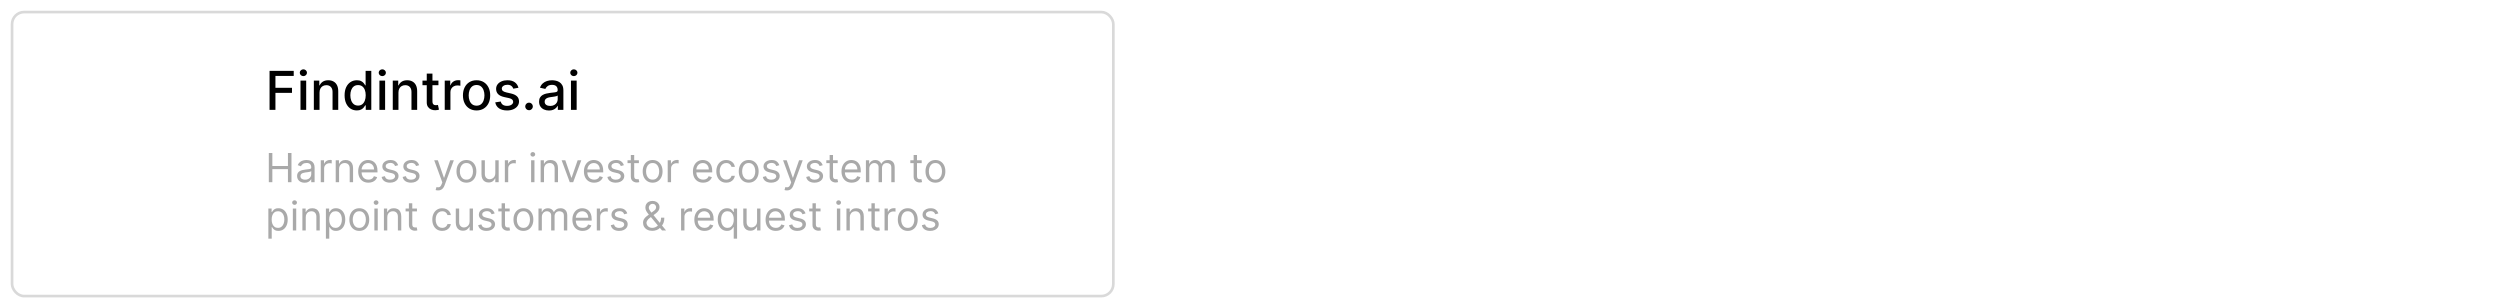 <svg width="933" height="115" viewBox="0 0 933 115" fill="none" xmlns="http://www.w3.org/2000/svg">
<g filter="url(#filter0_d_73_3170)">
<rect x="4" width="412" height="107" rx="5" fill="white"/>
<rect x="4.5" y="0.5" width="411" height="106" rx="4.5" stroke="black" stroke-opacity="0.15"/>
<path d="M100.598 37V22.454H109.618V24.344H102.793V28.776H108.972V30.658H102.793V37H100.598ZM112.146 37V26.091H114.27V37H112.146ZM113.219 24.408C112.849 24.408 112.532 24.285 112.267 24.038C112.007 23.787 111.876 23.489 111.876 23.143C111.876 22.793 112.007 22.495 112.267 22.249C112.532 21.998 112.849 21.872 113.219 21.872C113.588 21.872 113.903 21.998 114.163 22.249C114.429 22.495 114.561 22.793 114.561 23.143C114.561 23.489 114.429 23.787 114.163 24.038C113.903 24.285 113.588 24.408 113.219 24.408ZM119.25 30.523V37H117.127V26.091H119.165V27.866H119.3C119.551 27.289 119.944 26.825 120.479 26.474C121.019 26.124 121.698 25.949 122.517 25.949C123.261 25.949 123.912 26.105 124.471 26.418C125.029 26.725 125.462 27.185 125.77 27.796C126.078 28.406 126.232 29.162 126.232 30.061V37H124.108V30.317C124.108 29.526 123.902 28.908 123.49 28.463C123.078 28.013 122.513 27.788 121.793 27.788C121.301 27.788 120.863 27.895 120.479 28.108C120.1 28.321 119.8 28.634 119.577 29.046C119.359 29.453 119.25 29.945 119.25 30.523ZM133.164 37.213C132.283 37.213 131.497 36.988 130.806 36.538C130.119 36.084 129.579 35.438 129.186 34.599C128.798 33.757 128.604 32.746 128.604 31.567C128.604 30.388 128.801 29.379 129.194 28.541C129.591 27.703 130.136 27.062 130.827 26.616C131.518 26.171 132.302 25.949 133.178 25.949C133.855 25.949 134.4 26.062 134.811 26.29C135.228 26.512 135.55 26.773 135.777 27.071C136.009 27.369 136.189 27.632 136.317 27.859H136.445V22.454H138.569V37H136.495V35.303H136.317C136.189 35.535 136.005 35.8 135.763 36.098C135.526 36.396 135.2 36.657 134.783 36.879C134.366 37.102 133.827 37.213 133.164 37.213ZM133.632 35.402C134.243 35.402 134.759 35.241 135.181 34.919C135.607 34.592 135.929 34.14 136.147 33.562C136.369 32.985 136.48 32.312 136.48 31.546C136.48 30.788 136.372 30.125 136.154 29.557C135.936 28.989 135.616 28.546 135.195 28.229C134.774 27.912 134.253 27.753 133.632 27.753C132.993 27.753 132.461 27.919 132.034 28.25C131.608 28.581 131.286 29.034 131.069 29.607C130.855 30.18 130.749 30.826 130.749 31.546C130.749 32.275 130.858 32.93 131.076 33.513C131.293 34.095 131.615 34.557 132.042 34.898C132.472 35.234 133.003 35.402 133.632 35.402ZM141.599 37V26.091H143.723V37H141.599ZM142.672 24.408C142.303 24.408 141.985 24.285 141.72 24.038C141.46 23.787 141.33 23.489 141.33 23.143C141.33 22.793 141.46 22.495 141.72 22.249C141.985 21.998 142.303 21.872 142.672 21.872C143.041 21.872 143.356 21.998 143.616 22.249C143.882 22.495 144.014 22.793 144.014 23.143C144.014 23.489 143.882 23.787 143.616 24.038C143.356 24.285 143.041 24.408 142.672 24.408ZM148.703 30.523V37H146.58V26.091H148.618V27.866H148.753C149.004 27.289 149.397 26.825 149.932 26.474C150.472 26.124 151.151 25.949 151.971 25.949C152.714 25.949 153.365 26.105 153.924 26.418C154.482 26.725 154.916 27.185 155.223 27.796C155.531 28.406 155.685 29.162 155.685 30.061V37H153.561V30.317C153.561 29.526 153.355 28.908 152.944 28.463C152.532 28.013 151.966 27.788 151.246 27.788C150.754 27.788 150.316 27.895 149.932 28.108C149.553 28.321 149.253 28.634 149.03 29.046C148.812 29.453 148.703 29.945 148.703 30.523ZM163.625 26.091V27.796H157.667V26.091H163.625ZM159.265 23.477H161.388V33.797C161.388 34.209 161.45 34.519 161.573 34.727C161.696 34.931 161.855 35.071 162.049 35.146C162.248 35.217 162.463 35.253 162.695 35.253C162.865 35.253 163.015 35.241 163.142 35.217C163.27 35.194 163.37 35.175 163.441 35.16L163.824 36.915C163.701 36.962 163.526 37.01 163.299 37.057C163.071 37.109 162.787 37.137 162.446 37.142C161.888 37.151 161.367 37.052 160.884 36.844C160.401 36.635 160.01 36.313 159.712 35.878C159.414 35.442 159.265 34.895 159.265 34.237V23.477ZM165.974 37V26.091H168.027V27.824H168.141C168.339 27.237 168.69 26.775 169.192 26.439C169.698 26.098 170.271 25.928 170.911 25.928C171.043 25.928 171.199 25.932 171.379 25.942C171.564 25.951 171.708 25.963 171.812 25.977V28.009C171.727 27.985 171.576 27.959 171.358 27.93C171.14 27.897 170.922 27.881 170.705 27.881C170.203 27.881 169.755 27.987 169.362 28.2C168.974 28.409 168.666 28.7 168.439 29.074C168.212 29.443 168.098 29.865 168.098 30.338V37H165.974ZM177.855 37.22C176.832 37.22 175.94 36.986 175.177 36.517C174.415 36.048 173.823 35.392 173.402 34.55C172.98 33.707 172.77 32.722 172.77 31.595C172.77 30.463 172.98 29.474 173.402 28.626C173.823 27.779 174.415 27.121 175.177 26.652C175.94 26.183 176.832 25.949 177.855 25.949C178.877 25.949 179.77 26.183 180.532 26.652C181.295 27.121 181.886 27.779 182.308 28.626C182.729 29.474 182.94 30.463 182.94 31.595C182.94 32.722 182.729 33.707 182.308 34.55C181.886 35.392 181.295 36.048 180.532 36.517C179.77 36.986 178.877 37.22 177.855 37.22ZM177.862 35.438C178.525 35.438 179.074 35.262 179.51 34.912C179.945 34.562 180.267 34.095 180.475 33.513C180.689 32.93 180.795 32.289 180.795 31.588C180.795 30.892 180.689 30.253 180.475 29.671C180.267 29.083 179.945 28.612 179.51 28.257C179.074 27.902 178.525 27.724 177.862 27.724C177.194 27.724 176.64 27.902 176.2 28.257C175.764 28.612 175.44 29.083 175.227 29.671C175.019 30.253 174.914 30.892 174.914 31.588C174.914 32.289 175.019 32.93 175.227 33.513C175.44 34.095 175.764 34.562 176.2 34.912C176.64 35.262 177.194 35.438 177.862 35.438ZM193.485 28.754L191.56 29.095C191.48 28.849 191.352 28.615 191.177 28.392C191.006 28.169 190.774 27.987 190.481 27.845C190.187 27.703 189.82 27.632 189.38 27.632C188.779 27.632 188.277 27.767 187.874 28.037C187.472 28.302 187.271 28.645 187.271 29.067C187.271 29.431 187.406 29.725 187.675 29.947C187.945 30.17 188.381 30.352 188.982 30.494L190.715 30.892C191.719 31.124 192.467 31.482 192.96 31.965C193.452 32.447 193.698 33.075 193.698 33.847C193.698 34.5 193.509 35.082 193.13 35.594C192.756 36.1 192.233 36.498 191.56 36.787C190.893 37.076 190.119 37.22 189.238 37.22C188.016 37.22 187.02 36.96 186.248 36.439C185.476 35.913 185.003 35.168 184.827 34.202L186.88 33.889C187.008 34.424 187.271 34.829 187.668 35.104C188.066 35.374 188.585 35.508 189.224 35.508C189.92 35.508 190.476 35.364 190.893 35.075C191.309 34.782 191.518 34.424 191.518 34.003C191.518 33.662 191.39 33.376 191.134 33.144C190.883 32.911 190.497 32.736 189.977 32.618L188.13 32.213C187.112 31.981 186.359 31.612 185.871 31.105C185.388 30.599 185.147 29.957 185.147 29.18C185.147 28.537 185.327 27.973 185.687 27.49C186.047 27.007 186.544 26.631 187.178 26.361C187.813 26.086 188.54 25.949 189.359 25.949C190.538 25.949 191.466 26.204 192.143 26.716C192.82 27.223 193.267 27.902 193.485 28.754ZM197.432 37.135C197.044 37.135 196.71 36.998 196.431 36.723C196.151 36.444 196.012 36.108 196.012 35.715C196.012 35.326 196.151 34.995 196.431 34.72C196.71 34.441 197.044 34.301 197.432 34.301C197.82 34.301 198.154 34.441 198.434 34.72C198.713 34.995 198.853 35.326 198.853 35.715C198.853 35.975 198.786 36.214 198.654 36.432C198.526 36.645 198.355 36.815 198.142 36.943C197.929 37.071 197.693 37.135 197.432 37.135ZM204.872 37.242C204.181 37.242 203.556 37.114 202.997 36.858C202.438 36.597 201.995 36.221 201.669 35.729C201.347 35.236 201.186 34.633 201.186 33.918C201.186 33.302 201.304 32.795 201.541 32.398C201.778 32 202.097 31.685 202.5 31.453C202.902 31.221 203.352 31.046 203.849 30.928C204.346 30.809 204.853 30.719 205.369 30.658C206.022 30.582 206.553 30.52 206.96 30.473C207.367 30.421 207.663 30.338 207.848 30.224C208.032 30.111 208.125 29.926 208.125 29.671V29.621C208.125 29 207.949 28.52 207.599 28.179C207.253 27.838 206.737 27.668 206.051 27.668C205.336 27.668 204.772 27.826 204.36 28.143C203.953 28.456 203.672 28.804 203.515 29.188L201.52 28.733C201.756 28.07 202.102 27.535 202.556 27.128C203.016 26.716 203.544 26.418 204.14 26.233C204.737 26.044 205.364 25.949 206.022 25.949C206.458 25.949 206.92 26.001 207.407 26.105C207.9 26.204 208.359 26.389 208.785 26.659C209.216 26.929 209.569 27.315 209.843 27.817C210.118 28.314 210.255 28.96 210.255 29.756V37H208.181V35.508H208.096C207.959 35.783 207.753 36.053 207.478 36.318C207.204 36.583 206.851 36.803 206.42 36.979C205.989 37.154 205.473 37.242 204.872 37.242ZM205.333 35.537C205.921 35.537 206.422 35.421 206.839 35.189C207.261 34.957 207.58 34.654 207.798 34.28C208.02 33.901 208.132 33.496 208.132 33.065V31.659C208.056 31.735 207.909 31.806 207.691 31.872C207.478 31.934 207.234 31.988 206.96 32.035C206.685 32.078 206.418 32.118 206.157 32.156C205.897 32.189 205.679 32.218 205.504 32.242C205.092 32.294 204.716 32.381 204.375 32.504C204.038 32.627 203.769 32.805 203.565 33.037C203.366 33.264 203.267 33.567 203.267 33.946C203.267 34.472 203.461 34.869 203.849 35.139C204.237 35.404 204.732 35.537 205.333 35.537ZM213.084 37V26.091H215.207V37H213.084ZM214.156 24.408C213.787 24.408 213.47 24.285 213.205 24.038C212.944 23.787 212.814 23.489 212.814 23.143C212.814 22.793 212.944 22.495 213.205 22.249C213.47 21.998 213.787 21.872 214.156 21.872C214.526 21.872 214.84 21.998 215.101 22.249C215.366 22.495 215.499 22.793 215.499 23.143C215.499 23.489 215.366 23.787 215.101 24.038C214.84 24.285 214.526 24.408 214.156 24.408Z" fill="black"/>
<path d="M100.321 64V53.091H101.642V57.949H107.459V53.091H108.78V64H107.459V59.121H101.642V64H100.321ZM113.662 64.192C113.143 64.192 112.673 64.094 112.25 63.899C111.828 63.7 111.492 63.414 111.243 63.041C110.995 62.665 110.871 62.21 110.871 61.678C110.871 61.209 110.963 60.829 111.148 60.538C111.332 60.243 111.579 60.012 111.888 59.845C112.197 59.678 112.538 59.554 112.911 59.472C113.287 59.387 113.665 59.32 114.045 59.27C114.542 59.206 114.945 59.158 115.254 59.126C115.567 59.091 115.794 59.032 115.936 58.95C116.082 58.869 116.155 58.727 116.155 58.524V58.481C116.155 57.956 116.011 57.548 115.723 57.256C115.439 56.965 115.008 56.82 114.429 56.82C113.829 56.82 113.358 56.951 113.017 57.214C112.676 57.477 112.437 57.757 112.298 58.055L111.105 57.629C111.318 57.132 111.602 56.745 111.957 56.468C112.316 56.188 112.706 55.992 113.129 55.882C113.555 55.769 113.974 55.712 114.386 55.712C114.649 55.712 114.951 55.744 115.292 55.807C115.636 55.868 115.968 55.994 116.288 56.186C116.611 56.377 116.879 56.667 117.092 57.054C117.305 57.441 117.412 57.959 117.412 58.609V64H116.155V62.892H116.091C116.006 63.07 115.863 63.26 115.665 63.462C115.466 63.664 115.201 63.837 114.871 63.979C114.541 64.121 114.138 64.192 113.662 64.192ZM113.854 63.062C114.351 63.062 114.77 62.965 115.111 62.77C115.455 62.574 115.714 62.322 115.888 62.013C116.066 61.704 116.155 61.379 116.155 61.038V59.888C116.101 59.952 115.984 60.01 115.803 60.064C115.626 60.113 115.42 60.158 115.185 60.197C114.954 60.232 114.729 60.264 114.509 60.293C114.292 60.318 114.116 60.339 113.981 60.356C113.655 60.399 113.349 60.468 113.065 60.564C112.785 60.657 112.557 60.797 112.383 60.985C112.213 61.17 112.128 61.422 112.128 61.742C112.128 62.178 112.289 62.508 112.612 62.732C112.939 62.952 113.353 63.062 113.854 63.062ZM119.706 64V55.818H120.921V57.054H121.006C121.155 56.649 121.425 56.321 121.816 56.069C122.206 55.816 122.647 55.69 123.137 55.69C123.229 55.69 123.344 55.692 123.483 55.696C123.621 55.699 123.726 55.705 123.797 55.712V56.99C123.755 56.979 123.657 56.963 123.504 56.942C123.355 56.917 123.197 56.905 123.03 56.905C122.632 56.905 122.277 56.988 121.965 57.155C121.656 57.319 121.411 57.546 121.23 57.837C121.052 58.125 120.963 58.453 120.963 58.822V64H119.706ZM126.544 59.078V64H125.287V55.818H126.502V57.097H126.608C126.8 56.681 127.091 56.347 127.482 56.095C127.873 55.84 128.377 55.712 128.995 55.712C129.549 55.712 130.033 55.825 130.449 56.053C130.864 56.276 131.188 56.617 131.418 57.075C131.649 57.53 131.765 58.105 131.765 58.801V64H130.507V58.886C130.507 58.244 130.341 57.743 130.007 57.384C129.673 57.022 129.215 56.841 128.632 56.841C128.231 56.841 127.873 56.928 127.556 57.102C127.244 57.276 126.997 57.53 126.816 57.864C126.635 58.197 126.544 58.602 126.544 59.078ZM137.492 64.171C136.704 64.171 136.024 63.996 135.452 63.648C134.884 63.297 134.445 62.807 134.136 62.178C133.831 61.546 133.678 60.811 133.678 59.973C133.678 59.135 133.831 58.396 134.136 57.757C134.445 57.114 134.875 56.614 135.425 56.255C135.979 55.893 136.626 55.712 137.364 55.712C137.79 55.712 138.211 55.783 138.627 55.925C139.042 56.067 139.42 56.298 139.761 56.617C140.102 56.933 140.374 57.352 140.576 57.874C140.779 58.396 140.88 59.039 140.88 59.803V60.335H134.573V59.249H139.601C139.601 58.787 139.509 58.375 139.324 58.013C139.143 57.651 138.884 57.365 138.547 57.155C138.213 56.946 137.819 56.841 137.364 56.841C136.864 56.841 136.43 56.965 136.065 57.214C135.702 57.459 135.424 57.778 135.228 58.173C135.033 58.567 134.935 58.989 134.935 59.44V60.165C134.935 60.783 135.042 61.306 135.255 61.736C135.472 62.162 135.772 62.487 136.155 62.711C136.539 62.931 136.984 63.041 137.492 63.041C137.822 63.041 138.121 62.995 138.387 62.903C138.657 62.807 138.889 62.665 139.085 62.477C139.28 62.285 139.431 62.047 139.538 61.763L140.752 62.104C140.624 62.516 140.409 62.878 140.108 63.19C139.806 63.499 139.433 63.741 138.989 63.915C138.545 64.085 138.046 64.171 137.492 64.171ZM148.588 57.651L147.458 57.97C147.387 57.782 147.283 57.599 147.144 57.422C147.009 57.24 146.824 57.091 146.59 56.974C146.356 56.857 146.056 56.798 145.69 56.798C145.189 56.798 144.772 56.914 144.438 57.145C144.108 57.372 143.943 57.661 143.943 58.013C143.943 58.325 144.056 58.572 144.284 58.753C144.511 58.934 144.866 59.085 145.349 59.206L146.563 59.504C147.295 59.682 147.84 59.953 148.199 60.319C148.557 60.681 148.737 61.148 148.737 61.72C148.737 62.189 148.602 62.608 148.332 62.977C148.066 63.347 147.693 63.638 147.213 63.851C146.734 64.064 146.176 64.171 145.541 64.171C144.706 64.171 144.016 63.989 143.469 63.627C142.922 63.265 142.576 62.736 142.43 62.04L143.623 61.742C143.737 62.182 143.952 62.512 144.268 62.732C144.587 62.952 145.005 63.062 145.519 63.062C146.105 63.062 146.571 62.938 146.915 62.69C147.263 62.438 147.437 62.136 147.437 61.784C147.437 61.5 147.338 61.262 147.139 61.07C146.94 60.875 146.634 60.729 146.223 60.633L144.859 60.314C144.11 60.136 143.559 59.861 143.208 59.488C142.86 59.112 142.686 58.641 142.686 58.077C142.686 57.615 142.815 57.207 143.074 56.852C143.337 56.496 143.694 56.218 144.145 56.015C144.6 55.813 145.115 55.712 145.69 55.712C146.5 55.712 147.135 55.889 147.597 56.244C148.062 56.599 148.392 57.068 148.588 57.651ZM156.425 57.651L155.295 57.97C155.224 57.782 155.119 57.599 154.981 57.422C154.846 57.24 154.661 57.091 154.427 56.974C154.193 56.857 153.893 56.798 153.527 56.798C153.026 56.798 152.609 56.914 152.275 57.145C151.945 57.372 151.78 57.661 151.78 58.013C151.78 58.325 151.893 58.572 152.121 58.753C152.348 58.934 152.703 59.085 153.186 59.206L154.4 59.504C155.132 59.682 155.677 59.953 156.036 60.319C156.394 60.681 156.574 61.148 156.574 61.72C156.574 62.189 156.439 62.608 156.169 62.977C155.903 63.347 155.53 63.638 155.05 63.851C154.571 64.064 154.013 64.171 153.378 64.171C152.543 64.171 151.852 63.989 151.306 63.627C150.759 63.265 150.412 62.736 150.267 62.04L151.46 61.742C151.574 62.182 151.789 62.512 152.105 62.732C152.424 62.952 152.841 63.062 153.356 63.062C153.942 63.062 154.407 62.938 154.752 62.69C155.1 62.438 155.274 62.136 155.274 61.784C155.274 61.5 155.175 61.262 154.976 61.07C154.777 60.875 154.471 60.729 154.059 60.633L152.696 60.314C151.947 60.136 151.396 59.861 151.045 59.488C150.697 59.112 150.523 58.641 150.523 58.077C150.523 57.615 150.652 57.207 150.911 56.852C151.174 56.496 151.531 56.218 151.982 56.015C152.437 55.813 152.952 55.712 153.527 55.712C154.336 55.712 154.972 55.889 155.434 56.244C155.899 56.599 156.229 57.068 156.425 57.651ZM163.494 67.068C163.281 67.068 163.091 67.05 162.924 67.015C162.758 66.983 162.642 66.951 162.578 66.919L162.898 65.811C163.203 65.889 163.473 65.918 163.707 65.896C163.942 65.875 164.15 65.77 164.331 65.582C164.515 65.397 164.684 65.097 164.837 64.682L165.071 64.043L162.046 55.818H163.409L165.668 62.338H165.753L168.011 55.818H169.375L165.902 65.193C165.746 65.616 165.552 65.966 165.321 66.243C165.091 66.523 164.823 66.731 164.517 66.866C164.215 67.001 163.874 67.068 163.494 67.068ZM174.065 64.171C173.327 64.171 172.679 63.995 172.121 63.643C171.567 63.291 171.134 62.8 170.821 62.168C170.512 61.535 170.358 60.797 170.358 59.952C170.358 59.099 170.512 58.355 170.821 57.72C171.134 57.084 171.567 56.591 172.121 56.239C172.679 55.887 173.327 55.712 174.065 55.712C174.804 55.712 175.45 55.887 176.004 56.239C176.562 56.591 176.995 57.084 177.304 57.72C177.616 58.355 177.773 59.099 177.773 59.952C177.773 60.797 177.616 61.535 177.304 62.168C176.995 62.8 176.562 63.291 176.004 63.643C175.45 63.995 174.804 64.171 174.065 64.171ZM174.065 63.041C174.626 63.041 175.088 62.897 175.45 62.61C175.812 62.322 176.081 61.944 176.255 61.475C176.429 61.006 176.516 60.499 176.516 59.952C176.516 59.405 176.429 58.895 176.255 58.423C176.081 57.951 175.812 57.569 175.45 57.278C175.088 56.986 174.626 56.841 174.065 56.841C173.504 56.841 173.043 56.986 172.68 57.278C172.318 57.569 172.05 57.951 171.876 58.423C171.702 58.895 171.615 59.405 171.615 59.952C171.615 60.499 171.702 61.006 171.876 61.475C172.05 61.944 172.318 62.322 172.68 62.61C173.043 62.897 173.504 63.041 174.065 63.041ZM184.848 60.655V55.818H186.105V64H184.848V62.615H184.763C184.571 63.031 184.273 63.384 183.868 63.675C183.463 63.963 182.952 64.106 182.334 64.106C181.822 64.106 181.368 63.995 180.97 63.771C180.572 63.544 180.26 63.203 180.032 62.748C179.805 62.29 179.692 61.713 179.692 61.017V55.818H180.949V60.932C180.949 61.528 181.116 62.004 181.449 62.359C181.787 62.715 182.216 62.892 182.738 62.892C183.051 62.892 183.369 62.812 183.692 62.652C184.019 62.492 184.292 62.248 184.512 61.917C184.736 61.587 184.848 61.166 184.848 60.655ZM188.407 64V55.818H189.622V57.054H189.707C189.856 56.649 190.126 56.321 190.517 56.069C190.907 55.816 191.348 55.69 191.838 55.69C191.93 55.69 192.046 55.692 192.184 55.696C192.323 55.699 192.427 55.705 192.498 55.712V56.99C192.456 56.979 192.358 56.963 192.205 56.942C192.056 56.917 191.898 56.905 191.731 56.905C191.334 56.905 190.978 56.988 190.666 57.155C190.357 57.319 190.112 57.546 189.931 57.837C189.753 58.125 189.665 58.453 189.665 58.822V64H188.407ZM198.207 64V55.818H199.464V64H198.207ZM198.846 54.455C198.601 54.455 198.39 54.371 198.213 54.204C198.039 54.037 197.952 53.837 197.952 53.602C197.952 53.368 198.039 53.167 198.213 53C198.39 52.834 198.601 52.75 198.846 52.75C199.091 52.75 199.301 52.834 199.475 53C199.653 53.167 199.741 53.368 199.741 53.602C199.741 53.837 199.653 54.037 199.475 54.204C199.301 54.371 199.091 54.455 198.846 54.455ZM203.024 59.078V64H201.767V55.818H202.981V57.097H203.088C203.28 56.681 203.571 56.347 203.961 56.095C204.352 55.84 204.856 55.712 205.474 55.712C206.028 55.712 206.513 55.825 206.928 56.053C207.344 56.276 207.667 56.617 207.898 57.075C208.129 57.53 208.244 58.105 208.244 58.801V64H206.987V58.886C206.987 58.244 206.82 57.743 206.486 57.384C206.152 57.022 205.694 56.841 205.112 56.841C204.711 56.841 204.352 56.928 204.036 57.102C203.723 57.276 203.477 57.53 203.296 57.864C203.114 58.197 203.024 58.602 203.024 59.078ZM216.939 55.818L213.913 64H212.635L209.609 55.818H210.973L213.231 62.338H213.316L215.575 55.818H216.939ZM221.735 64.171C220.947 64.171 220.267 63.996 219.695 63.648C219.127 63.297 218.688 62.807 218.379 62.178C218.074 61.546 217.921 60.811 217.921 59.973C217.921 59.135 218.074 58.396 218.379 57.757C218.688 57.114 219.118 56.614 219.669 56.255C220.222 55.893 220.869 55.712 221.607 55.712C222.034 55.712 222.454 55.783 222.87 55.925C223.285 56.067 223.664 56.298 224.004 56.617C224.345 56.933 224.617 57.352 224.819 57.874C225.022 58.396 225.123 59.039 225.123 59.803V60.335H218.816V59.249H223.845C223.845 58.787 223.752 58.375 223.568 58.013C223.387 57.651 223.127 57.365 222.79 57.155C222.456 56.946 222.062 56.841 221.607 56.841C221.107 56.841 220.673 56.965 220.308 57.214C219.945 57.459 219.667 57.778 219.471 58.173C219.276 58.567 219.178 58.989 219.178 59.44V60.165C219.178 60.783 219.285 61.306 219.498 61.736C219.715 62.162 220.015 62.487 220.398 62.711C220.782 62.931 221.227 63.041 221.735 63.041C222.066 63.041 222.364 62.995 222.63 62.903C222.9 62.807 223.133 62.665 223.328 62.477C223.523 62.285 223.674 62.047 223.781 61.763L224.995 62.104C224.867 62.516 224.653 62.878 224.351 63.19C224.049 63.499 223.676 63.741 223.232 63.915C222.788 64.085 222.289 64.171 221.735 64.171ZM232.831 57.651L231.702 57.97C231.631 57.782 231.526 57.599 231.387 57.422C231.252 57.24 231.068 57.091 230.833 56.974C230.599 56.857 230.299 56.798 229.933 56.798C229.432 56.798 229.015 56.914 228.681 57.145C228.351 57.372 228.186 57.661 228.186 58.013C228.186 58.325 228.3 58.572 228.527 58.753C228.754 58.934 229.109 59.085 229.592 59.206L230.807 59.504C231.538 59.682 232.083 59.953 232.442 60.319C232.801 60.681 232.98 61.148 232.98 61.72C232.98 62.189 232.845 62.608 232.575 62.977C232.309 63.347 231.936 63.638 231.456 63.851C230.977 64.064 230.42 64.171 229.784 64.171C228.949 64.171 228.259 63.989 227.712 63.627C227.165 63.265 226.819 62.736 226.673 62.04L227.866 61.742C227.98 62.182 228.195 62.512 228.511 62.732C228.83 62.952 229.248 63.062 229.763 63.062C230.349 63.062 230.814 62.938 231.158 62.69C231.506 62.438 231.68 62.136 231.68 61.784C231.68 61.5 231.581 61.262 231.382 61.07C231.183 60.875 230.878 60.729 230.466 60.633L229.102 60.314C228.353 60.136 227.802 59.861 227.451 59.488C227.103 59.112 226.929 58.641 226.929 58.077C226.929 57.615 227.058 57.207 227.318 56.852C227.58 56.496 227.937 56.218 228.388 56.015C228.843 55.813 229.358 55.712 229.933 55.712C230.743 55.712 231.378 55.889 231.84 56.244C232.305 56.599 232.635 57.068 232.831 57.651ZM238.43 55.818V56.883H234.19V55.818H238.43ZM235.426 53.858H236.683V61.656C236.683 62.011 236.735 62.278 236.838 62.455C236.944 62.629 237.079 62.746 237.243 62.807C237.41 62.864 237.585 62.892 237.77 62.892C237.908 62.892 238.022 62.885 238.111 62.871C238.2 62.853 238.271 62.839 238.324 62.828L238.58 63.957C238.494 63.989 238.375 64.021 238.223 64.053C238.07 64.089 237.877 64.106 237.642 64.106C237.287 64.106 236.939 64.03 236.598 63.877C236.261 63.725 235.98 63.492 235.756 63.18C235.536 62.867 235.426 62.473 235.426 61.997V53.858ZM243.557 64.171C242.819 64.171 242.171 63.995 241.613 63.643C241.059 63.291 240.626 62.8 240.313 62.168C240.005 61.535 239.85 60.797 239.85 59.952C239.85 59.099 240.005 58.355 240.313 57.72C240.626 57.084 241.059 56.591 241.613 56.239C242.171 55.887 242.819 55.712 243.557 55.712C244.296 55.712 244.942 55.887 245.496 56.239C246.054 56.591 246.487 57.084 246.796 57.72C247.109 58.355 247.265 59.099 247.265 59.952C247.265 60.797 247.109 61.535 246.796 62.168C246.487 62.8 246.054 63.291 245.496 63.643C244.942 63.995 244.296 64.171 243.557 64.171ZM243.557 63.041C244.119 63.041 244.58 62.897 244.942 62.61C245.305 62.322 245.573 61.944 245.747 61.475C245.921 61.006 246.008 60.499 246.008 59.952C246.008 59.405 245.921 58.895 245.747 58.423C245.573 57.951 245.305 57.569 244.942 57.278C244.58 56.986 244.119 56.841 243.557 56.841C242.996 56.841 242.535 56.986 242.172 57.278C241.81 57.569 241.542 57.951 241.368 58.423C241.194 58.895 241.107 59.405 241.107 59.952C241.107 60.499 241.194 61.006 241.368 61.475C241.542 61.944 241.81 62.322 242.172 62.61C242.535 62.897 242.996 63.041 243.557 63.041ZM249.184 64V55.818H250.398V57.054H250.483C250.633 56.649 250.903 56.321 251.293 56.069C251.684 55.816 252.124 55.69 252.614 55.69C252.706 55.69 252.822 55.692 252.96 55.696C253.099 55.699 253.204 55.705 253.275 55.712V56.99C253.232 56.979 253.134 56.963 252.982 56.942C252.833 56.917 252.675 56.905 252.508 56.905C252.11 56.905 251.755 56.988 251.442 57.155C251.133 57.319 250.888 57.546 250.707 57.837C250.53 58.125 250.441 58.453 250.441 58.822V64H249.184ZM262.414 64.171C261.626 64.171 260.946 63.996 260.374 63.648C259.806 63.297 259.367 62.807 259.058 62.178C258.753 61.546 258.6 60.811 258.6 59.973C258.6 59.135 258.753 58.396 259.058 57.757C259.367 57.114 259.797 56.614 260.347 56.255C260.901 55.893 261.547 55.712 262.286 55.712C262.712 55.712 263.133 55.783 263.549 55.925C263.964 56.067 264.342 56.298 264.683 56.617C265.024 56.933 265.296 57.352 265.498 57.874C265.701 58.396 265.802 59.039 265.802 59.803V60.335H259.495V59.249H264.523C264.523 58.787 264.431 58.375 264.246 58.013C264.065 57.651 263.806 57.365 263.469 57.155C263.135 56.946 262.741 56.841 262.286 56.841C261.785 56.841 261.352 56.965 260.986 57.214C260.624 57.459 260.345 57.778 260.15 58.173C259.955 58.567 259.857 58.989 259.857 59.44V60.165C259.857 60.783 259.964 61.306 260.177 61.736C260.393 62.162 260.693 62.487 261.077 62.711C261.46 62.931 261.906 63.041 262.414 63.041C262.744 63.041 263.043 62.995 263.309 62.903C263.579 62.807 263.811 62.665 264.007 62.477C264.202 62.285 264.353 62.047 264.459 61.763L265.674 62.104C265.546 62.516 265.331 62.878 265.029 63.19C264.728 63.499 264.355 63.741 263.911 63.915C263.467 64.085 262.968 64.171 262.414 64.171ZM271.038 64.171C270.271 64.171 269.61 63.989 269.056 63.627C268.502 63.265 268.076 62.766 267.778 62.13C267.48 61.495 267.331 60.769 267.331 59.952C267.331 59.121 267.483 58.387 267.789 57.752C268.098 57.113 268.527 56.614 269.078 56.255C269.632 55.893 270.278 55.712 271.017 55.712C271.592 55.712 272.11 55.818 272.572 56.031C273.034 56.244 273.412 56.543 273.707 56.926C274.001 57.31 274.184 57.757 274.255 58.269H272.998C272.902 57.896 272.689 57.565 272.359 57.278C272.032 56.986 271.592 56.841 271.038 56.841C270.548 56.841 270.118 56.969 269.749 57.224C269.383 57.477 269.097 57.834 268.891 58.295C268.689 58.753 268.588 59.291 268.588 59.909C268.588 60.541 268.687 61.092 268.886 61.56C269.088 62.029 269.372 62.393 269.738 62.652C270.108 62.912 270.541 63.041 271.038 63.041C271.365 63.041 271.661 62.984 271.927 62.871C272.194 62.757 272.419 62.594 272.604 62.381C272.789 62.168 272.92 61.912 272.998 61.614H274.255C274.184 62.097 274.008 62.532 273.728 62.919C273.451 63.302 273.083 63.608 272.625 63.835C272.171 64.059 271.642 64.171 271.038 64.171ZM279.417 64.171C278.678 64.171 278.03 63.995 277.473 63.643C276.919 63.291 276.485 62.8 276.173 62.168C275.864 61.535 275.709 60.797 275.709 59.952C275.709 59.099 275.864 58.355 276.173 57.72C276.485 57.084 276.919 56.591 277.473 56.239C278.03 55.887 278.678 55.712 279.417 55.712C280.155 55.712 280.802 55.887 281.356 56.239C281.913 56.591 282.347 57.084 282.655 57.72C282.968 58.355 283.124 59.099 283.124 59.952C283.124 60.797 282.968 61.535 282.655 62.168C282.347 62.8 281.913 63.291 281.356 63.643C280.802 63.995 280.155 64.171 279.417 64.171ZM279.417 63.041C279.978 63.041 280.44 62.897 280.802 62.61C281.164 62.322 281.432 61.944 281.606 61.475C281.78 61.006 281.867 60.499 281.867 59.952C281.867 59.405 281.78 58.895 281.606 58.423C281.432 57.951 281.164 57.569 280.802 57.278C280.44 56.986 279.978 56.841 279.417 56.841C278.856 56.841 278.394 56.986 278.032 57.278C277.67 57.569 277.402 57.951 277.228 58.423C277.054 58.895 276.967 59.405 276.967 59.952C276.967 60.499 277.054 61.006 277.228 61.475C277.402 61.944 277.67 62.322 278.032 62.61C278.394 62.897 278.856 63.041 279.417 63.041ZM290.839 57.651L289.709 57.97C289.638 57.782 289.534 57.599 289.395 57.422C289.26 57.24 289.075 57.091 288.841 56.974C288.607 56.857 288.307 56.798 287.941 56.798C287.44 56.798 287.023 56.914 286.689 57.145C286.359 57.372 286.194 57.661 286.194 58.013C286.194 58.325 286.307 58.572 286.535 58.753C286.762 58.934 287.117 59.085 287.6 59.206L288.814 59.504C289.546 59.682 290.091 59.953 290.45 60.319C290.808 60.681 290.988 61.148 290.988 61.72C290.988 62.189 290.853 62.608 290.583 62.977C290.317 63.347 289.944 63.638 289.464 63.851C288.985 64.064 288.427 64.171 287.792 64.171C286.957 64.171 286.267 63.989 285.72 63.627C285.173 63.265 284.827 62.736 284.681 62.04L285.874 61.742C285.988 62.182 286.203 62.512 286.519 62.732C286.838 62.952 287.256 63.062 287.77 63.062C288.356 63.062 288.822 62.938 289.166 62.69C289.514 62.438 289.688 62.136 289.688 61.784C289.688 61.5 289.589 61.262 289.39 61.07C289.191 60.875 288.885 60.729 288.474 60.633L287.11 60.314C286.361 60.136 285.81 59.861 285.459 59.488C285.111 59.112 284.937 58.641 284.937 58.077C284.937 57.615 285.066 57.207 285.325 56.852C285.588 56.496 285.945 56.218 286.396 56.015C286.851 55.813 287.366 55.712 287.941 55.712C288.751 55.712 289.386 55.889 289.848 56.244C290.313 56.599 290.643 57.068 290.839 57.651ZM293.69 67.068C293.477 67.068 293.287 67.05 293.12 67.015C292.953 66.983 292.837 66.951 292.774 66.919L293.093 65.811C293.399 65.889 293.668 65.918 293.903 65.896C294.137 65.875 294.345 65.77 294.526 65.582C294.711 65.397 294.879 65.097 295.032 64.682L295.266 64.043L292.241 55.818H293.604L295.863 62.338H295.948L298.207 55.818H299.57L296.097 65.193C295.941 65.616 295.748 65.966 295.517 66.243C295.286 66.523 295.018 66.731 294.712 66.866C294.411 67.001 294.07 67.068 293.69 67.068ZM307.025 57.651L305.896 57.97C305.825 57.782 305.72 57.599 305.582 57.422C305.447 57.24 305.262 57.091 305.028 56.974C304.793 56.857 304.493 56.798 304.127 56.798C303.627 56.798 303.209 56.914 302.876 57.145C302.545 57.372 302.38 57.661 302.38 58.013C302.38 58.325 302.494 58.572 302.721 58.753C302.948 58.934 303.304 59.085 303.786 59.206L305.001 59.504C305.733 59.682 306.278 59.953 306.636 60.319C306.995 60.681 307.174 61.148 307.174 61.72C307.174 62.189 307.039 62.608 306.769 62.977C306.503 63.347 306.13 63.638 305.651 63.851C305.171 64.064 304.614 64.171 303.978 64.171C303.144 64.171 302.453 63.989 301.906 63.627C301.359 63.265 301.013 62.736 300.867 62.04L302.061 61.742C302.174 62.182 302.389 62.512 302.705 62.732C303.025 62.952 303.442 63.062 303.957 63.062C304.543 63.062 305.008 62.938 305.353 62.69C305.701 62.438 305.875 62.136 305.875 61.784C305.875 61.5 305.775 61.262 305.576 61.07C305.377 60.875 305.072 60.729 304.66 60.633L303.296 60.314C302.547 60.136 301.997 59.861 301.645 59.488C301.297 59.112 301.123 58.641 301.123 58.077C301.123 57.615 301.253 57.207 301.512 56.852C301.775 56.496 302.132 56.218 302.583 56.015C303.037 55.813 303.552 55.712 304.127 55.712C304.937 55.712 305.573 55.889 306.034 56.244C306.5 56.599 306.83 57.068 307.025 57.651ZM312.625 55.818V56.883H308.385V55.818H312.625ZM309.621 53.858H310.878V61.656C310.878 62.011 310.929 62.278 311.032 62.455C311.139 62.629 311.274 62.746 311.437 62.807C311.604 62.864 311.78 62.892 311.964 62.892C312.103 62.892 312.216 62.885 312.305 62.871C312.394 62.853 312.465 62.839 312.518 62.828L312.774 63.957C312.689 63.989 312.57 64.021 312.417 64.053C312.264 64.089 312.071 64.106 311.836 64.106C311.481 64.106 311.133 64.03 310.792 63.877C310.455 63.725 310.175 63.492 309.951 63.18C309.731 62.867 309.621 62.473 309.621 61.997V53.858ZM317.858 64.171C317.07 64.171 316.39 63.996 315.818 63.648C315.25 63.297 314.811 62.807 314.502 62.178C314.197 61.546 314.044 60.811 314.044 59.973C314.044 59.135 314.197 58.396 314.502 57.757C314.811 57.114 315.241 56.614 315.792 56.255C316.346 55.893 316.992 55.712 317.73 55.712C318.157 55.712 318.577 55.783 318.993 55.925C319.408 56.067 319.787 56.298 320.127 56.617C320.468 56.933 320.74 57.352 320.942 57.874C321.145 58.396 321.246 59.039 321.246 59.803V60.335H314.939V59.249H319.968C319.968 58.787 319.875 58.375 319.691 58.013C319.51 57.651 319.25 57.365 318.913 57.155C318.579 56.946 318.185 56.841 317.73 56.841C317.23 56.841 316.797 56.965 316.431 57.214C316.069 57.459 315.79 57.778 315.594 58.173C315.399 58.567 315.301 58.989 315.301 59.44V60.165C315.301 60.783 315.408 61.306 315.621 61.736C315.838 62.162 316.138 62.487 316.521 62.711C316.905 62.931 317.35 63.041 317.858 63.041C318.189 63.041 318.487 62.995 318.753 62.903C319.023 62.807 319.256 62.665 319.451 62.477C319.646 62.285 319.797 62.047 319.904 61.763L321.118 62.104C320.99 62.516 320.776 62.878 320.474 63.19C320.172 63.499 319.799 63.741 319.355 63.915C318.911 64.085 318.412 64.171 317.858 64.171ZM323.158 64V55.818H324.373V57.097H324.479C324.65 56.66 324.925 56.321 325.305 56.079C325.685 55.834 326.141 55.712 326.674 55.712C327.214 55.712 327.663 55.834 328.022 56.079C328.384 56.321 328.666 56.66 328.869 57.097H328.954C329.163 56.674 329.478 56.338 329.897 56.09C330.316 55.838 330.818 55.712 331.404 55.712C332.136 55.712 332.734 55.941 333.199 56.399C333.664 56.853 333.897 57.562 333.897 58.524V64H332.64V58.524C332.64 57.92 332.475 57.489 332.145 57.23C331.814 56.971 331.425 56.841 330.978 56.841C330.403 56.841 329.957 57.015 329.641 57.363C329.325 57.707 329.167 58.144 329.167 58.673V64H327.888V58.396C327.888 57.931 327.738 57.556 327.436 57.272C327.134 56.985 326.745 56.841 326.269 56.841C325.942 56.841 325.637 56.928 325.353 57.102C325.072 57.276 324.845 57.517 324.671 57.826C324.501 58.132 324.415 58.485 324.415 58.886V64H323.158ZM343.972 55.818V56.883H339.732V55.818H343.972ZM340.968 53.858H342.225V61.656C342.225 62.011 342.277 62.278 342.38 62.455C342.486 62.629 342.621 62.746 342.785 62.807C342.952 62.864 343.127 62.892 343.312 62.892C343.45 62.892 343.564 62.885 343.653 62.871C343.742 62.853 343.813 62.839 343.866 62.828L344.122 63.957C344.036 63.989 343.917 64.021 343.765 64.053C343.612 64.089 343.419 64.106 343.184 64.106C342.829 64.106 342.481 64.03 342.14 63.877C341.803 63.725 341.522 63.492 341.298 63.18C341.078 62.867 340.968 62.473 340.968 61.997V53.858ZM349.099 64.171C348.361 64.171 347.713 63.995 347.155 63.643C346.601 63.291 346.168 62.8 345.855 62.168C345.547 61.535 345.392 60.797 345.392 59.952C345.392 59.099 345.547 58.355 345.855 57.72C346.168 57.084 346.601 56.591 347.155 56.239C347.713 55.887 348.361 55.712 349.099 55.712C349.838 55.712 350.484 55.887 351.038 56.239C351.596 56.591 352.029 57.084 352.338 57.72C352.651 58.355 352.807 59.099 352.807 59.952C352.807 60.797 352.651 61.535 352.338 62.168C352.029 62.8 351.596 63.291 351.038 63.643C350.484 63.995 349.838 64.171 349.099 64.171ZM349.099 63.041C349.661 63.041 350.122 62.897 350.484 62.61C350.847 62.322 351.115 61.944 351.289 61.475C351.463 61.006 351.55 60.499 351.55 59.952C351.55 59.405 351.463 58.895 351.289 58.423C351.115 57.951 350.847 57.569 350.484 57.278C350.122 56.986 349.661 56.841 349.099 56.841C348.538 56.841 348.077 56.986 347.714 57.278C347.352 57.569 347.084 57.951 346.91 58.423C346.736 58.895 346.649 59.405 346.649 59.952C346.649 60.499 346.736 61.006 346.91 61.475C347.084 61.944 347.352 62.322 347.714 62.61C348.077 62.897 348.538 63.041 349.099 63.041ZM100.151 85.068V73.818H101.365V75.118H101.514C101.607 74.976 101.734 74.795 101.898 74.575C102.065 74.351 102.303 74.152 102.612 73.978C102.924 73.8 103.347 73.712 103.879 73.712C104.568 73.712 105.175 73.884 105.701 74.228C106.227 74.573 106.637 75.061 106.931 75.693C107.226 76.325 107.374 77.071 107.374 77.93C107.374 78.797 107.226 79.548 106.931 80.184C106.637 80.816 106.228 81.306 105.706 81.654C105.184 81.998 104.582 82.171 103.901 82.171C103.375 82.171 102.954 82.084 102.638 81.909C102.322 81.732 102.079 81.531 101.908 81.308C101.738 81.08 101.607 80.892 101.514 80.743H101.408V85.068H100.151ZM101.386 77.909C101.386 78.527 101.477 79.072 101.658 79.544C101.839 80.013 102.104 80.381 102.452 80.647C102.8 80.91 103.226 81.041 103.73 81.041C104.256 81.041 104.694 80.903 105.046 80.626C105.401 80.345 105.667 79.969 105.845 79.496C106.026 79.021 106.116 78.492 106.116 77.909C106.116 77.334 106.028 76.815 105.85 76.354C105.676 75.888 105.412 75.521 105.056 75.251C104.705 74.978 104.263 74.841 103.73 74.841C103.219 74.841 102.789 74.971 102.441 75.23C102.093 75.485 101.83 75.844 101.653 76.306C101.475 76.764 101.386 77.298 101.386 77.909ZM109.291 82V73.818H110.548V82H109.291ZM109.93 72.454C109.685 72.454 109.474 72.371 109.297 72.204C109.123 72.037 109.036 71.837 109.036 71.602C109.036 71.368 109.123 71.167 109.297 71C109.474 70.834 109.685 70.75 109.93 70.75C110.175 70.75 110.385 70.834 110.559 71C110.737 71.167 110.825 71.368 110.825 71.602C110.825 71.837 110.737 72.037 110.559 72.204C110.385 72.371 110.175 72.454 109.93 72.454ZM114.108 77.078V82H112.851V73.818H114.065V75.097H114.172C114.364 74.681 114.655 74.347 115.045 74.095C115.436 73.84 115.94 73.712 116.558 73.712C117.112 73.712 117.597 73.825 118.012 74.053C118.428 74.276 118.751 74.617 118.982 75.075C119.213 75.53 119.328 76.105 119.328 76.801V82H118.071V76.886C118.071 76.244 117.904 75.743 117.57 75.384C117.236 75.022 116.778 74.841 116.196 74.841C115.795 74.841 115.436 74.928 115.12 75.102C114.807 75.276 114.561 75.53 114.38 75.864C114.198 76.197 114.108 76.602 114.108 77.078ZM121.625 85.068V73.818H122.84V75.118H122.989C123.081 74.976 123.209 74.795 123.372 74.575C123.539 74.351 123.777 74.152 124.086 73.978C124.399 73.8 124.821 73.712 125.354 73.712C126.043 73.712 126.65 73.884 127.176 74.228C127.701 74.573 128.111 75.061 128.406 75.693C128.701 76.325 128.848 77.071 128.848 77.93C128.848 78.797 128.701 79.548 128.406 80.184C128.111 80.816 127.703 81.306 127.181 81.654C126.659 81.998 126.057 82.171 125.375 82.171C124.85 82.171 124.429 82.084 124.113 81.909C123.797 81.732 123.553 81.531 123.383 81.308C123.213 81.08 123.081 80.892 122.989 80.743H122.882V85.068H121.625ZM122.861 77.909C122.861 78.527 122.952 79.072 123.133 79.544C123.314 80.013 123.578 80.381 123.926 80.647C124.274 80.91 124.7 81.041 125.205 81.041C125.73 81.041 126.169 80.903 126.52 80.626C126.876 80.345 127.142 79.969 127.319 79.496C127.501 79.021 127.591 78.492 127.591 77.909C127.591 77.334 127.502 76.815 127.325 76.354C127.151 75.888 126.886 75.521 126.531 75.251C126.18 74.978 125.737 74.841 125.205 74.841C124.693 74.841 124.264 74.971 123.916 75.23C123.568 75.485 123.305 75.844 123.127 76.306C122.95 76.764 122.861 77.298 122.861 77.909ZM134.09 82.171C133.351 82.171 132.703 81.995 132.145 81.643C131.591 81.291 131.158 80.8 130.846 80.168C130.537 79.535 130.382 78.797 130.382 77.952C130.382 77.099 130.537 76.356 130.846 75.72C131.158 75.084 131.591 74.591 132.145 74.239C132.703 73.887 133.351 73.712 134.09 73.712C134.828 73.712 135.475 73.887 136.029 74.239C136.586 74.591 137.019 75.084 137.328 75.72C137.641 76.356 137.797 77.099 137.797 77.952C137.797 78.797 137.641 79.535 137.328 80.168C137.019 80.8 136.586 81.291 136.029 81.643C135.475 81.995 134.828 82.171 134.09 82.171ZM134.09 81.041C134.651 81.041 135.112 80.897 135.475 80.61C135.837 80.322 136.105 79.944 136.279 79.475C136.453 79.006 136.54 78.499 136.54 77.952C136.54 77.405 136.453 76.895 136.279 76.423C136.105 75.951 135.837 75.569 135.475 75.278C135.112 74.987 134.651 74.841 134.09 74.841C133.529 74.841 133.067 74.987 132.705 75.278C132.343 75.569 132.074 75.951 131.9 76.423C131.726 76.895 131.639 77.405 131.639 77.952C131.639 78.499 131.726 79.006 131.9 79.475C132.074 79.944 132.343 80.322 132.705 80.61C133.067 80.897 133.529 81.041 134.09 81.041ZM139.716 82V73.818H140.973V82H139.716ZM140.355 72.454C140.11 72.454 139.899 72.371 139.721 72.204C139.547 72.037 139.46 71.837 139.46 71.602C139.46 71.368 139.547 71.167 139.721 71C139.899 70.834 140.11 70.75 140.355 70.75C140.6 70.75 140.81 70.834 140.984 71C141.161 71.167 141.25 71.368 141.25 71.602C141.25 71.837 141.161 72.037 140.984 72.204C140.81 72.371 140.6 72.454 140.355 72.454ZM144.533 77.078V82H143.276V73.818H144.49V75.097H144.597C144.788 74.681 145.08 74.347 145.47 74.095C145.861 73.84 146.365 73.712 146.983 73.712C147.537 73.712 148.022 73.825 148.437 74.053C148.853 74.276 149.176 74.617 149.407 75.075C149.637 75.53 149.753 76.105 149.753 76.801V82H148.496V76.886C148.496 76.244 148.329 75.743 147.995 75.384C147.661 75.022 147.203 74.841 146.621 74.841C146.219 74.841 145.861 74.928 145.545 75.102C145.232 75.276 144.985 75.53 144.804 75.864C144.623 76.197 144.533 76.602 144.533 77.078ZM155.608 73.818V74.883H151.368V73.818H155.608ZM152.604 71.858H153.861V79.656C153.861 80.011 153.913 80.278 154.016 80.455C154.122 80.629 154.257 80.746 154.42 80.807C154.587 80.864 154.763 80.892 154.948 80.892C155.086 80.892 155.2 80.885 155.289 80.871C155.377 80.853 155.448 80.839 155.502 80.828L155.757 81.957C155.672 81.989 155.553 82.021 155.4 82.053C155.248 82.089 155.054 82.106 154.82 82.106C154.465 82.106 154.117 82.03 153.776 81.877C153.438 81.725 153.158 81.492 152.934 81.18C152.714 80.867 152.604 80.473 152.604 79.997V71.858ZM165.042 82.171C164.275 82.171 163.614 81.989 163.06 81.627C162.506 81.265 162.08 80.766 161.782 80.13C161.484 79.495 161.334 78.769 161.334 77.952C161.334 77.121 161.487 76.387 161.793 75.752C162.101 75.113 162.531 74.614 163.082 74.255C163.636 73.893 164.282 73.712 165.021 73.712C165.596 73.712 166.114 73.818 166.576 74.031C167.038 74.244 167.416 74.543 167.71 74.926C168.005 75.31 168.188 75.757 168.259 76.269H167.002C166.906 75.896 166.693 75.565 166.363 75.278C166.036 74.987 165.596 74.841 165.042 74.841C164.552 74.841 164.122 74.969 163.753 75.224C163.387 75.477 163.101 75.834 162.895 76.295C162.693 76.753 162.592 77.291 162.592 77.909C162.592 78.541 162.691 79.092 162.89 79.56C163.092 80.029 163.376 80.393 163.742 80.652C164.111 80.912 164.545 81.041 165.042 81.041C165.369 81.041 165.665 80.984 165.931 80.871C166.198 80.757 166.423 80.594 166.608 80.381C166.793 80.168 166.924 79.912 167.002 79.614H168.259C168.188 80.097 168.012 80.532 167.732 80.919C167.455 81.302 167.087 81.608 166.629 81.835C166.175 82.059 165.646 82.171 165.042 82.171ZM175.253 78.655V73.818H176.51V82H175.253V80.615H175.168C174.976 81.031 174.678 81.384 174.273 81.675C173.868 81.963 173.357 82.106 172.739 82.106C172.228 82.106 171.773 81.995 171.375 81.771C170.978 81.544 170.665 81.203 170.438 80.748C170.21 80.29 170.097 79.713 170.097 79.017V73.818H171.354V78.932C171.354 79.528 171.521 80.004 171.855 80.359C172.192 80.715 172.622 80.892 173.144 80.892C173.456 80.892 173.774 80.812 174.097 80.652C174.424 80.493 174.697 80.248 174.918 79.917C175.141 79.587 175.253 79.166 175.253 78.655ZM184.608 75.651L183.479 75.97C183.408 75.782 183.303 75.599 183.165 75.421C183.03 75.24 182.845 75.091 182.611 74.974C182.376 74.857 182.076 74.798 181.71 74.798C181.21 74.798 180.792 74.914 180.459 75.144C180.128 75.372 179.963 75.661 179.963 76.013C179.963 76.325 180.077 76.572 180.304 76.753C180.531 76.934 180.887 77.085 181.369 77.206L182.584 77.504C183.316 77.682 183.861 77.954 184.219 78.319C184.578 78.681 184.757 79.148 184.757 79.72C184.757 80.189 184.622 80.608 184.352 80.977C184.086 81.347 183.713 81.638 183.234 81.851C182.754 82.064 182.197 82.171 181.561 82.171C180.727 82.171 180.036 81.989 179.489 81.627C178.942 81.265 178.596 80.736 178.45 80.04L179.644 79.742C179.757 80.182 179.972 80.512 180.288 80.732C180.608 80.952 181.025 81.062 181.54 81.062C182.126 81.062 182.591 80.938 182.936 80.69C183.284 80.438 183.458 80.136 183.458 79.784C183.458 79.5 183.358 79.262 183.159 79.07C182.96 78.875 182.655 78.729 182.243 78.633L180.879 78.314C180.13 78.136 179.58 77.861 179.228 77.488C178.88 77.112 178.706 76.641 178.706 76.077C178.706 75.615 178.836 75.207 179.095 74.852C179.358 74.496 179.715 74.218 180.166 74.015C180.62 73.813 181.135 73.712 181.71 73.712C182.52 73.712 183.156 73.889 183.617 74.244C184.083 74.599 184.413 75.068 184.608 75.651ZM190.208 73.818V74.883H185.968V73.818H190.208ZM187.204 71.858H188.461V79.656C188.461 80.011 188.512 80.278 188.615 80.455C188.722 80.629 188.857 80.746 189.02 80.807C189.187 80.864 189.363 80.892 189.547 80.892C189.686 80.892 189.799 80.885 189.888 80.871C189.977 80.853 190.048 80.839 190.101 80.828L190.357 81.957C190.272 81.989 190.153 82.021 190 82.053C189.847 82.089 189.654 82.106 189.419 82.106C189.064 82.106 188.716 82.03 188.375 81.877C188.038 81.725 187.758 81.492 187.534 81.18C187.314 80.867 187.204 80.473 187.204 79.997V71.858ZM195.335 82.171C194.596 82.171 193.948 81.995 193.391 81.643C192.837 81.291 192.403 80.8 192.091 80.168C191.782 79.535 191.627 78.797 191.627 77.952C191.627 77.099 191.782 76.356 192.091 75.72C192.403 75.084 192.837 74.591 193.391 74.239C193.948 73.887 194.596 73.712 195.335 73.712C196.073 73.712 196.72 73.887 197.274 74.239C197.831 74.591 198.264 75.084 198.573 75.72C198.886 76.356 199.042 77.099 199.042 77.952C199.042 78.797 198.886 79.535 198.573 80.168C198.264 80.8 197.831 81.291 197.274 81.643C196.72 81.995 196.073 82.171 195.335 82.171ZM195.335 81.041C195.896 81.041 196.358 80.897 196.72 80.61C197.082 80.322 197.35 79.944 197.524 79.475C197.698 79.006 197.785 78.499 197.785 77.952C197.785 77.405 197.698 76.895 197.524 76.423C197.35 75.951 197.082 75.569 196.72 75.278C196.358 74.987 195.896 74.841 195.335 74.841C194.774 74.841 194.312 74.987 193.95 75.278C193.588 75.569 193.32 75.951 193.146 76.423C192.972 76.895 192.884 77.405 192.884 77.952C192.884 78.499 192.972 79.006 193.146 79.475C193.32 79.944 193.588 80.322 193.95 80.61C194.312 80.897 194.774 81.041 195.335 81.041ZM200.961 82V73.818H202.176V75.097H202.282C202.453 74.66 202.728 74.321 203.108 74.079C203.488 73.834 203.944 73.712 204.477 73.712C205.017 73.712 205.466 73.834 205.824 74.079C206.187 74.321 206.469 74.66 206.671 75.097H206.757C206.966 74.674 207.28 74.338 207.699 74.09C208.118 73.838 208.621 73.712 209.207 73.712C209.938 73.712 210.537 73.941 211.002 74.399C211.467 74.853 211.7 75.562 211.7 76.524V82H210.443V76.524C210.443 75.921 210.278 75.489 209.947 75.23C209.617 74.971 209.228 74.841 208.781 74.841C208.205 74.841 207.76 75.015 207.444 75.363C207.128 75.707 206.97 76.144 206.97 76.673V82H205.691V76.396C205.691 75.931 205.54 75.556 205.238 75.272C204.937 74.985 204.548 74.841 204.072 74.841C203.745 74.841 203.44 74.928 203.156 75.102C202.875 75.276 202.648 75.517 202.474 75.826C202.303 76.132 202.218 76.485 202.218 76.886V82H200.961ZM217.429 82.171C216.64 82.171 215.96 81.996 215.388 81.648C214.82 81.297 214.382 80.807 214.073 80.178C213.767 79.546 213.615 78.811 213.615 77.973C213.615 77.135 213.767 76.396 214.073 75.757C214.382 75.114 214.811 74.614 215.362 74.255C215.916 73.893 216.562 73.712 217.301 73.712C217.727 73.712 218.148 73.783 218.563 73.925C218.979 74.067 219.357 74.298 219.698 74.617C220.039 74.933 220.31 75.352 220.513 75.874C220.715 76.396 220.816 77.039 220.816 77.803V78.335H214.51V77.249H219.538C219.538 76.787 219.446 76.375 219.261 76.013C219.08 75.651 218.821 75.365 218.483 75.155C218.15 74.946 217.755 74.841 217.301 74.841C216.8 74.841 216.367 74.965 216.001 75.214C215.639 75.459 215.36 75.778 215.165 76.173C214.969 76.567 214.872 76.989 214.872 77.44V78.165C214.872 78.783 214.978 79.306 215.191 79.736C215.408 80.162 215.708 80.487 216.092 80.711C216.475 80.931 216.921 81.041 217.429 81.041C217.759 81.041 218.057 80.995 218.324 80.903C218.593 80.807 218.826 80.665 219.021 80.477C219.217 80.285 219.368 80.047 219.474 79.763L220.689 80.104C220.561 80.516 220.346 80.878 220.044 81.19C219.742 81.499 219.369 81.741 218.925 81.915C218.482 82.085 217.983 82.171 217.429 82.171ZM222.729 82V73.818H223.943V75.054H224.028C224.178 74.649 224.447 74.321 224.838 74.069C225.229 73.816 225.669 73.69 226.159 73.69C226.251 73.69 226.367 73.692 226.505 73.696C226.644 73.699 226.749 73.704 226.82 73.712V74.99C226.777 74.979 226.679 74.963 226.527 74.942C226.377 74.917 226.219 74.905 226.053 74.905C225.655 74.905 225.3 74.988 224.987 75.155C224.678 75.319 224.433 75.546 224.252 75.837C224.075 76.125 223.986 76.453 223.986 76.822V82H222.729ZM234.105 75.651L232.976 75.97C232.905 75.782 232.8 75.599 232.662 75.421C232.527 75.24 232.342 75.091 232.108 74.974C231.873 74.857 231.573 74.798 231.207 74.798C230.707 74.798 230.29 74.914 229.956 75.144C229.625 75.372 229.46 75.661 229.46 76.013C229.46 76.325 229.574 76.572 229.801 76.753C230.028 76.934 230.384 77.085 230.867 77.206L232.081 77.504C232.813 77.682 233.358 77.954 233.716 78.319C234.075 78.681 234.254 79.148 234.254 79.72C234.254 80.189 234.119 80.608 233.85 80.977C233.583 81.347 233.21 81.638 232.731 81.851C232.252 82.064 231.694 82.171 231.058 82.171C230.224 82.171 229.533 81.989 228.986 81.627C228.439 81.265 228.093 80.736 227.948 80.04L229.141 79.742C229.254 80.182 229.469 80.512 229.785 80.732C230.105 80.952 230.522 81.062 231.037 81.062C231.623 81.062 232.088 80.938 232.433 80.69C232.781 80.438 232.955 80.136 232.955 79.784C232.955 79.5 232.855 79.262 232.656 79.07C232.457 78.875 232.152 78.729 231.74 78.633L230.377 78.314C229.627 78.136 229.077 77.861 228.725 77.488C228.377 77.112 228.203 76.641 228.203 76.077C228.203 75.615 228.333 75.207 228.592 74.852C228.855 74.496 229.212 74.218 229.663 74.015C230.117 73.813 230.632 73.712 231.207 73.712C232.017 73.712 232.653 73.889 233.114 74.244C233.58 74.599 233.91 75.068 234.105 75.651ZM243.455 82.149C242.738 82.149 242.12 82.018 241.601 81.755C241.083 81.492 240.683 81.132 240.403 80.674C240.122 80.216 239.982 79.692 239.982 79.102C239.982 78.648 240.078 78.245 240.27 77.893C240.465 77.538 240.733 77.21 241.074 76.908C241.418 76.602 241.814 76.297 242.262 75.992L243.838 74.82C244.147 74.617 244.394 74.401 244.579 74.17C244.767 73.939 244.861 73.637 244.861 73.264C244.861 72.987 244.739 72.719 244.494 72.46C244.252 72.201 243.934 72.071 243.54 72.071C243.263 72.071 243.018 72.142 242.805 72.284C242.596 72.423 242.43 72.6 242.31 72.817C242.192 73.03 242.134 73.25 242.134 73.477C242.134 73.733 242.203 73.992 242.342 74.255C242.484 74.514 242.663 74.781 242.88 75.054C243.1 75.324 243.327 75.601 243.561 75.885L248.569 82H247.056L242.922 77.014C242.539 76.553 242.191 76.133 241.878 75.757C241.566 75.381 241.317 75.01 241.132 74.644C240.948 74.278 240.855 73.882 240.855 73.456C240.855 72.966 240.964 72.536 241.18 72.167C241.401 71.794 241.708 71.505 242.102 71.299C242.5 71.089 242.965 70.984 243.498 70.984C244.044 70.984 244.515 71.091 244.909 71.304C245.303 71.513 245.607 71.792 245.82 72.14C246.033 72.485 246.14 72.859 246.14 73.264C246.14 73.786 246.01 74.239 245.751 74.623C245.491 75.006 245.138 75.363 244.691 75.693L242.517 77.312C242.027 77.675 241.695 78.026 241.521 78.367C241.347 78.708 241.26 78.953 241.26 79.102C241.26 79.443 241.349 79.761 241.527 80.056C241.704 80.35 241.955 80.588 242.278 80.769C242.601 80.951 242.979 81.041 243.412 81.041C243.824 81.041 244.225 80.954 244.616 80.78C245.007 80.603 245.36 80.347 245.676 80.013C245.996 79.679 246.248 79.278 246.433 78.809C246.621 78.341 246.715 77.813 246.715 77.227H247.929C247.929 77.952 247.846 78.543 247.679 79.001C247.512 79.459 247.324 79.818 247.114 80.077C246.905 80.336 246.736 80.53 246.608 80.658C246.566 80.711 246.527 80.764 246.491 80.817C246.456 80.871 246.417 80.924 246.374 80.977C246.022 81.371 245.578 81.666 245.042 81.862C244.506 82.053 243.977 82.149 243.455 82.149ZM254.179 82V73.818H255.393V75.054H255.479C255.628 74.649 255.898 74.321 256.288 74.069C256.679 73.816 257.119 73.69 257.609 73.69C257.702 73.69 257.817 73.692 257.956 73.696C258.094 73.699 258.199 73.704 258.27 73.712V74.99C258.227 74.979 258.13 74.963 257.977 74.942C257.828 74.917 257.67 74.905 257.503 74.905C257.105 74.905 256.75 74.988 256.437 75.155C256.128 75.319 255.883 75.546 255.702 75.837C255.525 76.125 255.436 76.453 255.436 76.822V82H254.179ZM262.941 82.171C262.153 82.171 261.473 81.996 260.901 81.648C260.333 81.297 259.894 80.807 259.585 80.178C259.28 79.546 259.127 78.811 259.127 77.973C259.127 77.135 259.28 76.396 259.585 75.757C259.894 75.114 260.324 74.614 260.875 74.255C261.429 73.893 262.075 73.712 262.813 73.712C263.24 73.712 263.66 73.783 264.076 73.925C264.491 74.067 264.87 74.298 265.21 74.617C265.551 74.933 265.823 75.352 266.025 75.874C266.228 76.396 266.329 77.039 266.329 77.803V78.335H260.022V77.249H265.051C265.051 76.787 264.958 76.375 264.774 76.013C264.593 75.651 264.333 75.365 263.996 75.155C263.662 74.946 263.268 74.841 262.813 74.841C262.313 74.841 261.88 74.965 261.514 75.214C261.152 75.459 260.873 75.778 260.677 76.173C260.482 76.567 260.384 76.989 260.384 77.44V78.165C260.384 78.783 260.491 79.306 260.704 79.736C260.921 80.162 261.221 80.487 261.604 80.711C261.988 80.931 262.434 81.041 262.941 81.041C263.272 81.041 263.57 80.995 263.836 80.903C264.106 80.807 264.339 80.665 264.534 80.477C264.729 80.285 264.88 80.047 264.987 79.763L266.201 80.104C266.073 80.516 265.859 80.878 265.557 81.19C265.255 81.499 264.882 81.741 264.438 81.915C263.994 82.085 263.495 82.171 262.941 82.171ZM273.824 85.068V80.743H273.717C273.625 80.892 273.494 81.08 273.323 81.308C273.153 81.531 272.909 81.732 272.593 81.909C272.277 82.084 271.856 82.171 271.331 82.171C270.649 82.171 270.047 81.998 269.525 81.654C269.003 81.306 268.595 80.816 268.3 80.184C268.005 79.548 267.858 78.797 267.858 77.93C267.858 77.071 268.005 76.325 268.3 75.693C268.595 75.061 269.005 74.573 269.53 74.228C270.056 73.884 270.663 73.712 271.352 73.712C271.885 73.712 272.306 73.8 272.615 73.978C272.927 74.152 273.165 74.351 273.328 74.575C273.495 74.795 273.625 74.976 273.717 75.118H273.866V73.818H275.081V85.068H273.824ZM271.501 81.041C272.006 81.041 272.432 80.91 272.78 80.647C273.128 80.381 273.392 80.013 273.573 79.544C273.755 79.072 273.845 78.527 273.845 77.909C273.845 77.298 273.756 76.764 273.579 76.306C273.401 75.844 273.138 75.485 272.79 75.23C272.442 74.971 272.013 74.841 271.501 74.841C270.969 74.841 270.525 74.978 270.17 75.251C269.818 75.521 269.554 75.888 269.376 76.354C269.202 76.815 269.115 77.334 269.115 77.909C269.115 78.492 269.204 79.021 269.381 79.496C269.562 79.969 269.829 80.345 270.18 80.626C270.535 80.903 270.976 81.041 271.501 81.041ZM282.538 78.655V73.818H283.795V82H282.538V80.615H282.453C282.261 81.031 281.963 81.384 281.558 81.675C281.153 81.963 280.642 82.106 280.024 82.106C279.513 82.106 279.058 81.995 278.66 81.771C278.263 81.544 277.95 81.203 277.723 80.748C277.496 80.29 277.382 79.713 277.382 79.017V73.818H278.639V78.932C278.639 79.528 278.806 80.004 279.14 80.359C279.477 80.715 279.907 80.892 280.429 80.892C280.741 80.892 281.059 80.812 281.382 80.652C281.709 80.493 281.983 80.248 282.203 79.917C282.426 79.587 282.538 79.166 282.538 78.655ZM289.528 82.171C288.74 82.171 288.06 81.996 287.488 81.648C286.92 81.297 286.481 80.807 286.172 80.178C285.867 79.546 285.714 78.811 285.714 77.973C285.714 77.135 285.867 76.396 286.172 75.757C286.481 75.114 286.911 74.614 287.461 74.255C288.015 73.893 288.662 73.712 289.4 73.712C289.827 73.712 290.247 73.783 290.663 73.925C291.078 74.067 291.456 74.298 291.797 74.617C292.138 74.933 292.41 75.352 292.612 75.874C292.815 76.396 292.916 77.039 292.916 77.803V78.335H286.609V77.249H291.638C291.638 76.787 291.545 76.375 291.361 76.013C291.18 75.651 290.92 75.365 290.583 75.155C290.249 74.946 289.855 74.841 289.4 74.841C288.9 74.841 288.466 74.965 288.101 75.214C287.738 75.459 287.46 75.778 287.264 76.173C287.069 76.567 286.971 76.989 286.971 77.44V78.165C286.971 78.783 287.078 79.306 287.291 79.736C287.508 80.162 287.808 80.487 288.191 80.711C288.575 80.931 289.02 81.041 289.528 81.041C289.858 81.041 290.157 80.995 290.423 80.903C290.693 80.807 290.926 80.665 291.121 80.477C291.316 80.285 291.467 80.047 291.574 79.763L292.788 80.104C292.66 80.516 292.445 80.878 292.144 81.19C291.842 81.499 291.469 81.741 291.025 81.915C290.581 82.085 290.082 82.171 289.528 82.171ZM300.624 75.651L299.494 75.97C299.423 75.782 299.319 75.599 299.18 75.421C299.045 75.24 298.861 75.091 298.626 74.974C298.392 74.857 298.092 74.798 297.726 74.798C297.225 74.798 296.808 74.914 296.474 75.144C296.144 75.372 295.979 75.661 295.979 76.013C295.979 76.325 296.093 76.572 296.32 76.753C296.547 76.934 296.902 77.085 297.385 77.206L298.6 77.504C299.331 77.682 299.876 77.954 300.235 78.319C300.594 78.681 300.773 79.148 300.773 79.72C300.773 80.189 300.638 80.608 300.368 80.977C300.102 81.347 299.729 81.638 299.249 81.851C298.77 82.064 298.213 82.171 297.577 82.171C296.742 82.171 296.052 81.989 295.505 81.627C294.958 81.265 294.612 80.736 294.466 80.04L295.659 79.742C295.773 80.182 295.988 80.512 296.304 80.732C296.623 80.952 297.041 81.062 297.556 81.062C298.142 81.062 298.607 80.938 298.951 80.69C299.299 80.438 299.473 80.136 299.473 79.784C299.473 79.5 299.374 79.262 299.175 79.07C298.976 78.875 298.671 78.729 298.259 78.633L296.895 78.314C296.146 78.136 295.595 77.861 295.244 77.488C294.896 77.112 294.722 76.641 294.722 76.077C294.722 75.615 294.851 75.207 295.111 74.852C295.373 74.496 295.73 74.218 296.181 74.015C296.636 73.813 297.151 73.712 297.726 73.712C298.536 73.712 299.171 73.889 299.633 74.244C300.098 74.599 300.428 75.068 300.624 75.651ZM306.223 73.818V74.883H301.983V73.818H306.223ZM303.219 71.858H304.476V79.656C304.476 80.011 304.528 80.278 304.631 80.455C304.737 80.629 304.872 80.746 305.036 80.807C305.203 80.864 305.378 80.892 305.563 80.892C305.701 80.892 305.815 80.885 305.904 80.871C305.993 80.853 306.064 80.839 306.117 80.828L306.373 81.957C306.287 81.989 306.168 82.021 306.016 82.053C305.863 82.089 305.669 82.106 305.435 82.106C305.08 82.106 304.732 82.03 304.391 81.877C304.054 81.725 303.773 81.492 303.549 81.18C303.329 80.867 303.219 80.473 303.219 79.997V71.858ZM312.333 82V73.818H313.59V82H312.333ZM312.972 72.454C312.727 72.454 312.516 72.371 312.339 72.204C312.165 72.037 312.078 71.837 312.078 71.602C312.078 71.368 312.165 71.167 312.339 71C312.516 70.834 312.727 70.75 312.972 70.75C313.217 70.75 313.427 70.834 313.601 71C313.778 71.167 313.867 71.368 313.867 71.602C313.867 71.837 313.778 72.037 313.601 72.204C313.427 72.371 313.217 72.454 312.972 72.454ZM317.15 77.078V82H315.893V73.818H317.107V75.097H317.214C317.406 74.681 317.697 74.347 318.087 74.095C318.478 73.84 318.982 73.712 319.6 73.712C320.154 73.712 320.639 73.825 321.054 74.053C321.47 74.276 321.793 74.617 322.024 75.075C322.255 75.53 322.37 76.105 322.37 76.801V82H321.113V76.886C321.113 76.244 320.946 75.743 320.612 75.384C320.278 75.022 319.82 74.841 319.238 74.841C318.837 74.841 318.478 74.928 318.162 75.102C317.849 75.276 317.603 75.53 317.422 75.864C317.24 76.197 317.15 76.602 317.15 77.078ZM328.225 73.818V74.883H323.985V73.818H328.225ZM325.221 71.858H326.478V79.656C326.478 80.011 326.53 80.278 326.633 80.455C326.739 80.629 326.874 80.746 327.038 80.807C327.204 80.864 327.38 80.892 327.565 80.892C327.703 80.892 327.817 80.885 327.906 80.871C327.995 80.853 328.066 80.839 328.119 80.828L328.375 81.957C328.289 81.989 328.17 82.021 328.018 82.053C327.865 82.089 327.671 82.106 327.437 82.106C327.082 82.106 326.734 82.03 326.393 81.877C326.056 81.725 325.775 81.492 325.551 81.18C325.331 80.867 325.221 80.473 325.221 79.997V71.858ZM330.116 82V73.818H331.331V75.054H331.416C331.565 74.649 331.835 74.321 332.226 74.069C332.616 73.816 333.057 73.69 333.547 73.69C333.639 73.69 333.755 73.692 333.893 73.696C334.032 73.699 334.136 73.704 334.207 73.712V74.99C334.165 74.979 334.067 74.963 333.914 74.942C333.765 74.917 333.607 74.905 333.44 74.905C333.043 74.905 332.687 74.988 332.375 75.155C332.066 75.319 331.821 75.546 331.64 75.837C331.462 76.125 331.373 76.453 331.373 76.822V82H330.116ZM338.772 82.171C338.034 82.171 337.386 81.995 336.828 81.643C336.274 81.291 335.841 80.8 335.528 80.168C335.219 79.535 335.065 78.797 335.065 77.952C335.065 77.099 335.219 76.356 335.528 75.72C335.841 75.084 336.274 74.591 336.828 74.239C337.386 73.887 338.034 73.712 338.772 73.712C339.511 73.712 340.157 73.887 340.711 74.239C341.269 74.591 341.702 75.084 342.011 75.72C342.323 76.356 342.48 77.099 342.48 77.952C342.48 78.797 342.323 79.535 342.011 80.168C341.702 80.8 341.269 81.291 340.711 81.643C340.157 81.995 339.511 82.171 338.772 82.171ZM338.772 81.041C339.333 81.041 339.795 80.897 340.157 80.61C340.519 80.322 340.788 79.944 340.962 79.475C341.136 79.006 341.223 78.499 341.223 77.952C341.223 77.405 341.136 76.895 340.962 76.423C340.788 75.951 340.519 75.569 340.157 75.278C339.795 74.987 339.333 74.841 338.772 74.841C338.211 74.841 337.75 74.987 337.387 75.278C337.025 75.569 336.757 75.951 336.583 76.423C336.409 76.895 336.322 77.405 336.322 77.952C336.322 78.499 336.409 79.006 336.583 79.475C336.757 79.944 337.025 80.322 337.387 80.61C337.75 80.897 338.211 81.041 338.772 81.041ZM350.194 75.651L349.065 75.97C348.994 75.782 348.889 75.599 348.751 75.421C348.616 75.24 348.431 75.091 348.197 74.974C347.962 74.857 347.662 74.798 347.296 74.798C346.796 74.798 346.378 74.914 346.045 75.144C345.714 75.372 345.549 75.661 345.549 76.013C345.549 76.325 345.663 76.572 345.89 76.753C346.117 76.934 346.472 77.085 346.955 77.206L348.17 77.504C348.901 77.682 349.447 77.954 349.805 78.319C350.164 78.681 350.343 79.148 350.343 79.72C350.343 80.189 350.208 80.608 349.938 80.977C349.672 81.347 349.299 81.638 348.82 81.851C348.34 82.064 347.783 82.171 347.147 82.171C346.313 82.171 345.622 81.989 345.075 81.627C344.528 81.265 344.182 80.736 344.036 80.04L345.23 79.742C345.343 80.182 345.558 80.512 345.874 80.732C346.194 80.952 346.611 81.062 347.126 81.062C347.712 81.062 348.177 80.938 348.521 80.69C348.869 80.438 349.044 80.136 349.044 79.784C349.044 79.5 348.944 79.262 348.745 79.07C348.546 78.875 348.241 78.729 347.829 78.633L346.465 78.314C345.716 78.136 345.166 77.861 344.814 77.488C344.466 77.112 344.292 76.641 344.292 76.077C344.292 75.615 344.422 75.207 344.681 74.852C344.944 74.496 345.301 74.218 345.752 74.015C346.206 73.813 346.721 73.712 347.296 73.712C348.106 73.712 348.742 73.889 349.203 74.244C349.669 74.599 349.999 75.068 350.194 75.651Z" fill="#A9A9A9"/>
</g>
<defs>
<filter id="filter0_d_73_3170" x="0" y="0" width="420" height="115" filterUnits="userSpaceOnUse" color-interpolation-filters="sRGB">
<feFlood flood-opacity="0" result="BackgroundImageFix"/>
<feColorMatrix in="SourceAlpha" type="matrix" values="0 0 0 0 0 0 0 0 0 0 0 0 0 0 0 0 0 0 127 0" result="hardAlpha"/>
<feOffset dy="4"/>
<feGaussianBlur stdDeviation="2"/>
<feComposite in2="hardAlpha" operator="out"/>
<feColorMatrix type="matrix" values="0 0 0 0 0.849 0 0 0 0 0.849 0 0 0 0 0.849 0 0 0 0.25 0"/>
<feBlend mode="normal" in2="BackgroundImageFix" result="effect1_dropShadow_73_3170"/>
<feBlend mode="normal" in="SourceGraphic" in2="effect1_dropShadow_73_3170" result="shape"/>
</filter>
</defs>
</svg>
